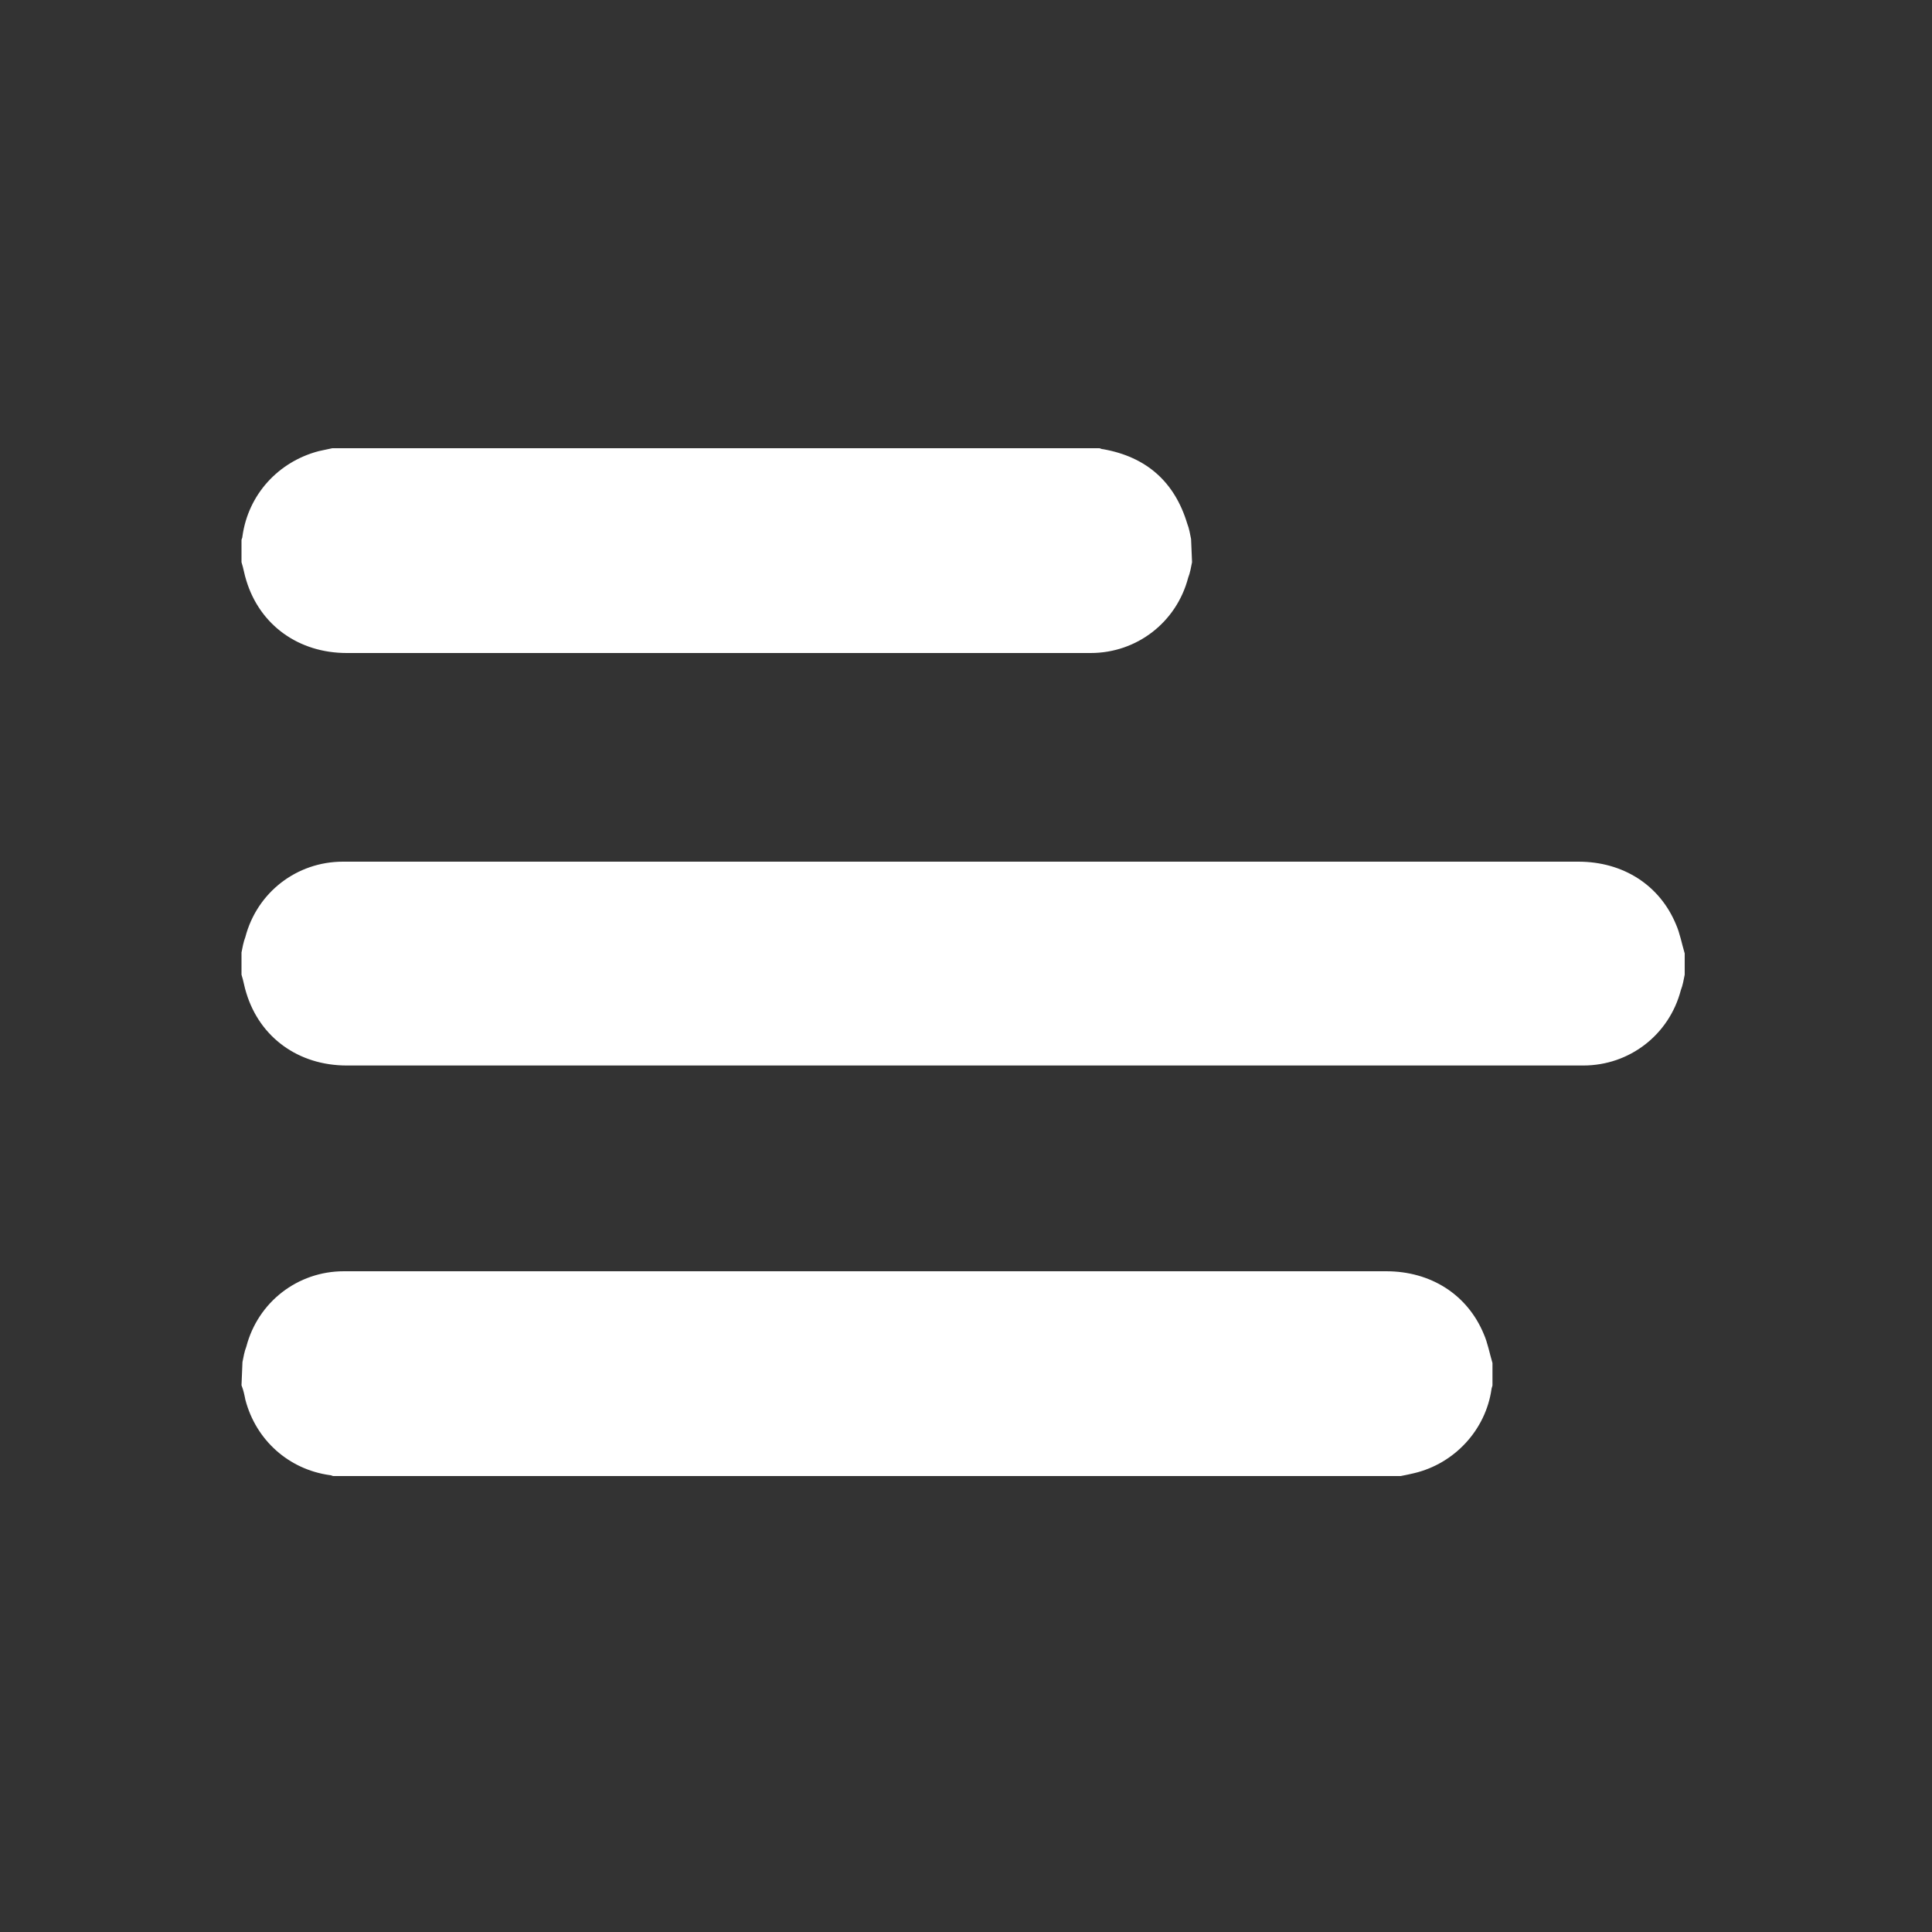 <?xml version="1.0" standalone="no"?><!DOCTYPE svg PUBLIC "-//W3C//DTD SVG 1.1//EN" "http://www.w3.org/Graphics/SVG/1.1/DTD/svg11.dtd"><svg t="1505799727067" class="icon" style="" viewBox="0 0 1024 1024" version="1.1" xmlns="http://www.w3.org/2000/svg" p-id="1057" xmlns:xlink="http://www.w3.org/1999/xlink" width="64" height="64"><rect x="0" y="0" width="1024" height="1024" fill="#333333" stroke="none"/><defs><style type="text/css"></style></defs><path d="M631.808 297.984c-0.512 2.56-1.024 5.632-2.048 8.192-6.144 23.552-27.136 39.936-51.712 39.936h-394.24c-25.6 0-46.08-14.848-53.248-38.4-1.024-3.072-1.536-6.656-2.56-9.728v-11.776c0-0.512 0.512-1.024 0.512-2.048 3.072-22.016 18.944-39.424 40.448-45.056 2.56-0.512 4.608-1.024 7.168-1.536h406.528c0.512 0 1.024 0.512 2.048 0.512 23.04 4.096 37.888 17.408 44.544 39.424 1.024 2.56 1.536 5.632 2.048 8.192l0.512 12.288z m261.12 218.624c-0.512 2.56-1.024 5.632-2.048 8.192-6.144 23.552-27.136 39.936-51.712 39.936h-655.36c-25.6 0-46.08-14.848-53.248-38.4-1.024-3.072-1.536-6.656-2.56-9.728v-11.776c0.512-2.56 1.024-5.632 2.048-8.192 6.144-23.552 27.136-39.936 51.712-39.936h654.848c23.552 0 43.008 12.288 51.712 33.28 2.048 4.608 3.072 10.24 4.608 15.36v11.264zM128.512 721.92c0.512-2.56 1.024-5.632 2.048-8.192 6.144-23.552 27.136-39.936 51.712-39.936h552.448c23.552 0 43.008 12.288 51.712 33.28 2.048 4.608 3.072 10.24 4.608 15.36v11.776c0 0.512-0.512 1.536-0.512 2.048-3.072 21.504-19.456 39.424-40.96 44.544-2.048 0.512-4.608 1.024-7.168 1.536H176.64c-0.512 0-1.024-0.512-2.048-0.512-21.504-3.072-38.912-18.432-44.544-39.936-0.512-2.56-1.024-5.12-2.048-7.68l0.512-12.288z" fill="#ffffff" p-id="1058"></path></svg>